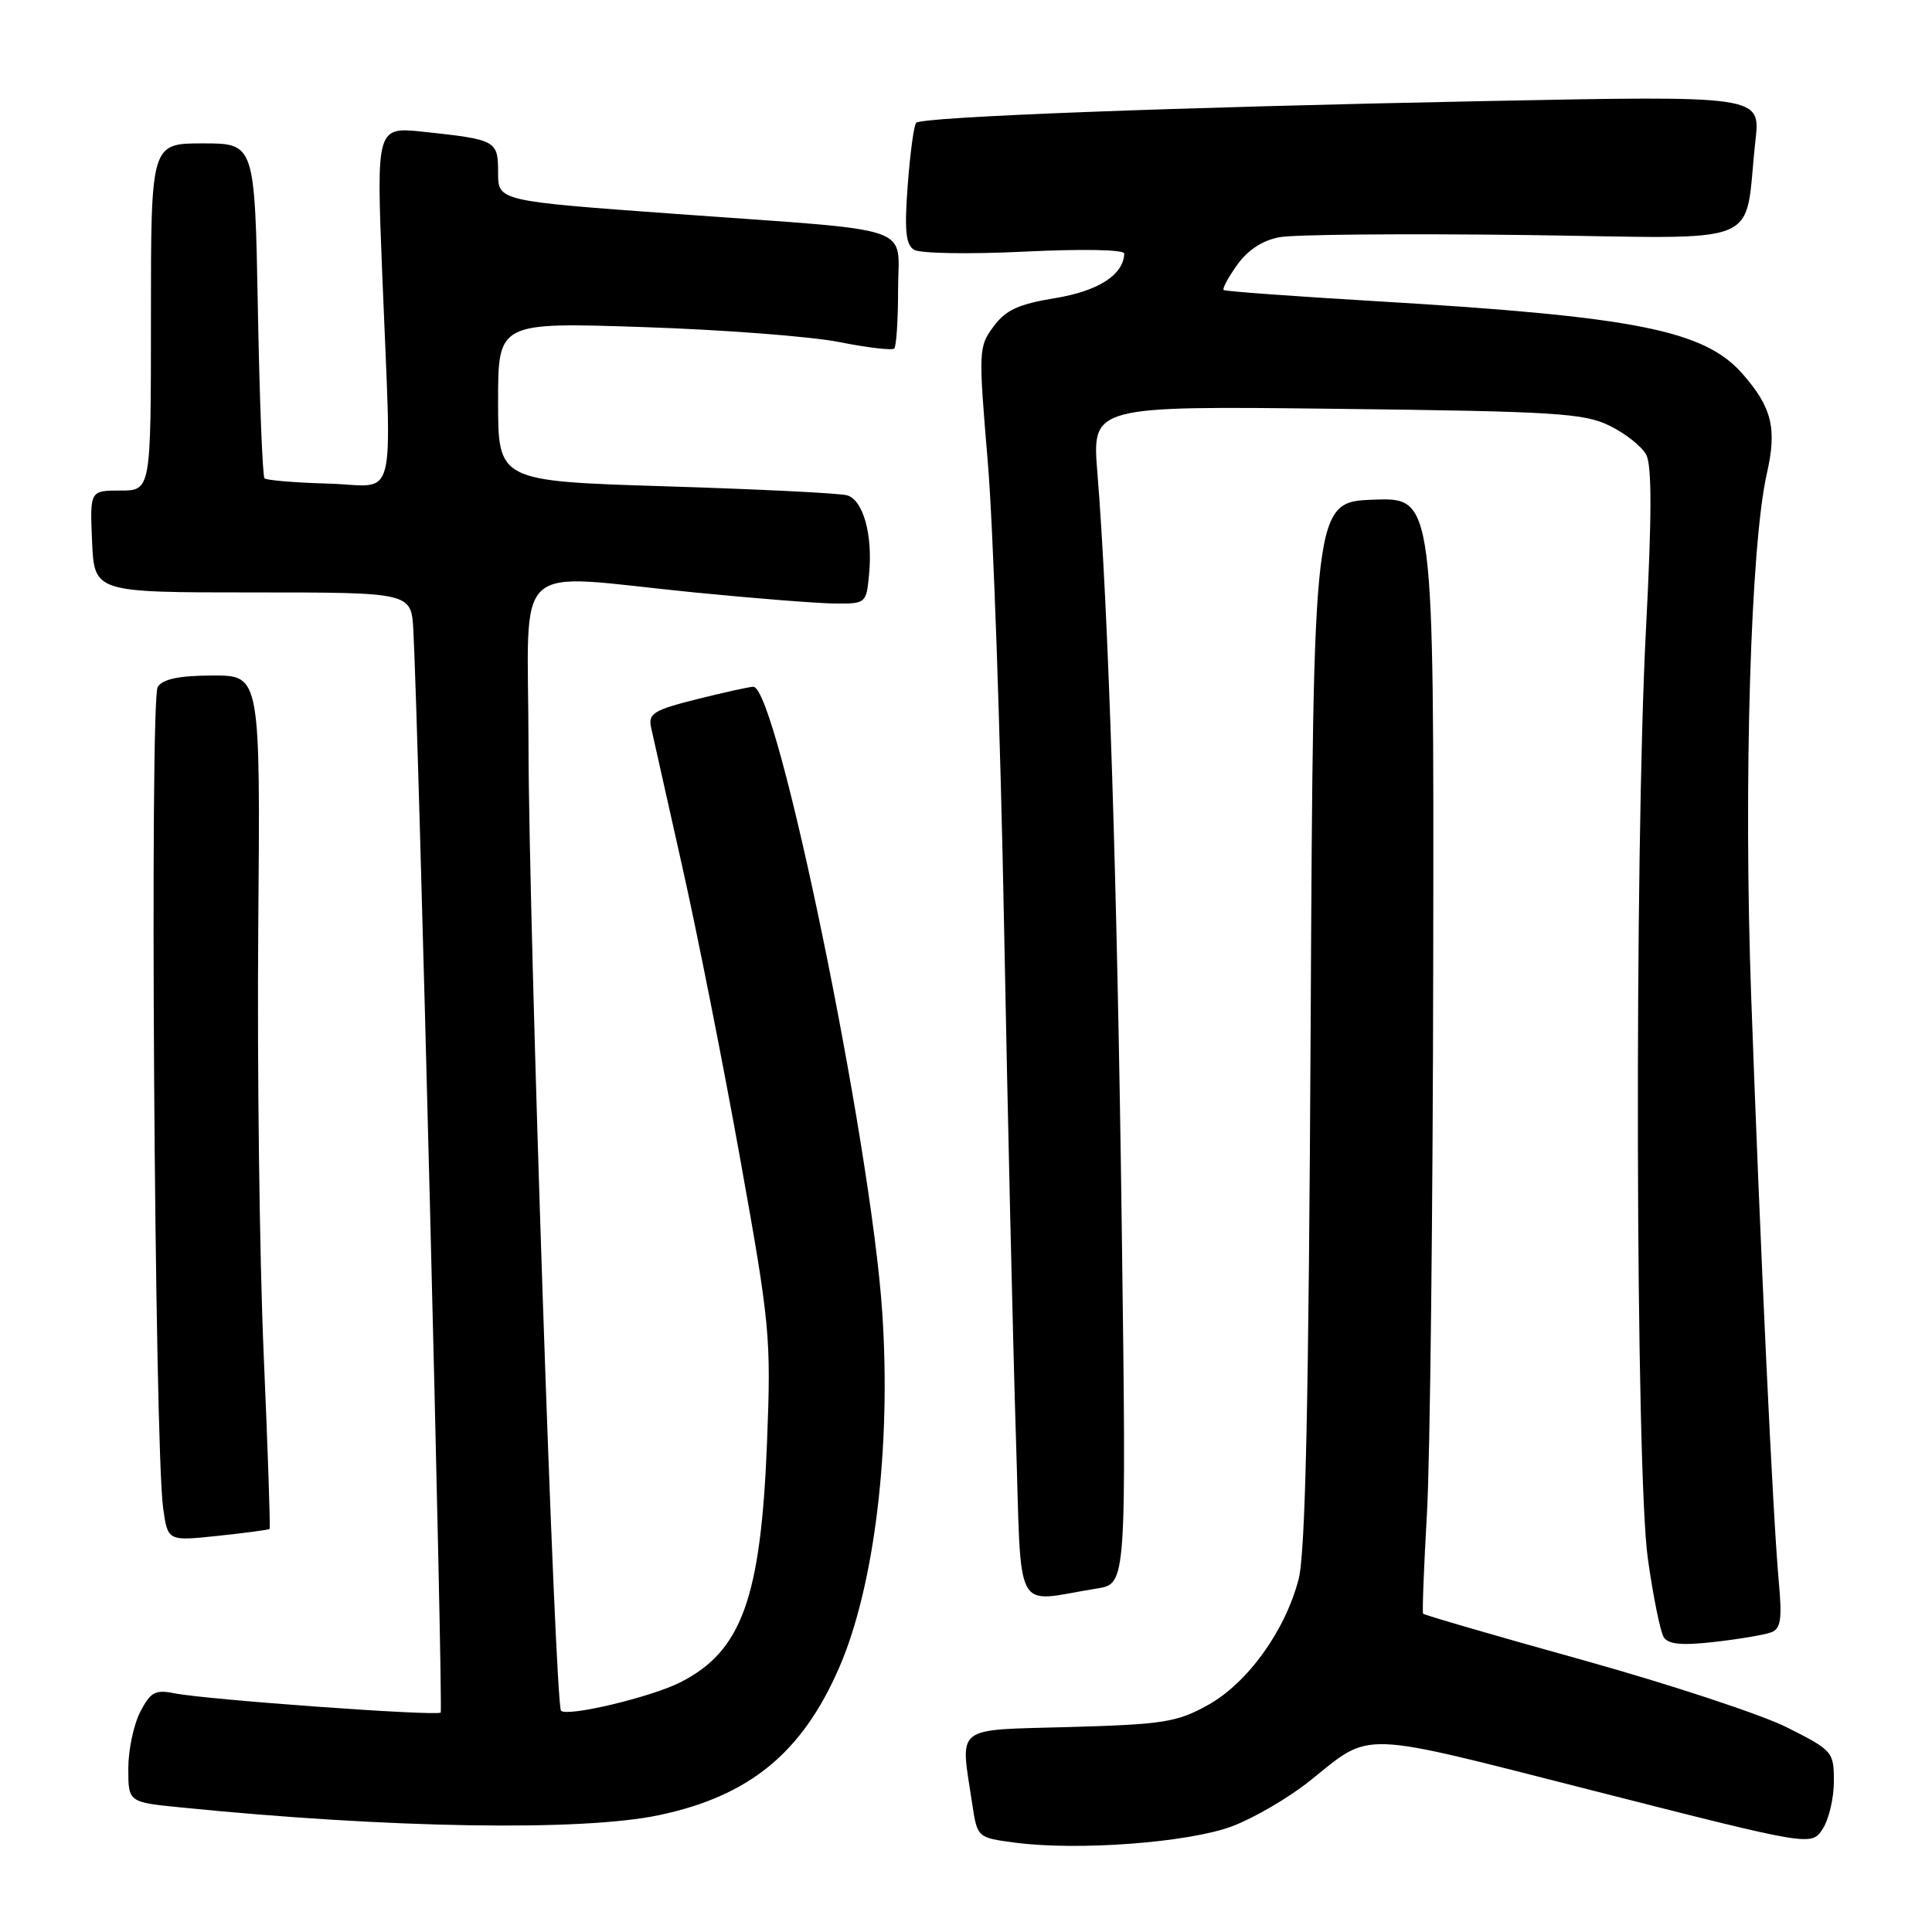 <?xml version="1.0" encoding="UTF-8" standalone="no"?>
<!DOCTYPE svg PUBLIC "-//W3C//DTD SVG 1.1//EN" "http://www.w3.org/Graphics/SVG/1.1/DTD/svg11.dtd" >
<svg xmlns="http://www.w3.org/2000/svg" xmlns:xlink="http://www.w3.org/1999/xlink" version="1.1" viewBox="0 0 256 256">
 <g >
 <path fill="currentColor"
d=" M 163.27 241.99 C 166.15 240.90 170.75 238.22 173.50 236.02 C 181.90 229.31 179.51 229.23 211.26 237.31 C 240.01 244.63 240.01 244.63 241.51 242.35 C 242.33 241.10 243.00 238.26 243.00 236.05 C 243.00 232.13 242.85 231.95 236.83 228.91 C 233.44 227.20 221.25 223.18 209.74 219.97 C 198.23 216.77 188.71 214.00 188.57 213.82 C 188.44 213.65 188.67 207.65 189.08 200.50 C 189.49 193.35 189.87 160.14 189.91 126.71 C 190.00 65.92 190.00 65.92 182.01 66.21 C 174.03 66.50 174.03 66.50 173.67 135.50 C 173.41 186.15 172.98 205.77 172.07 209.26 C 170.29 216.12 165.29 223.04 160.00 225.96 C 155.95 228.20 154.12 228.49 141.75 228.84 C 126.21 229.28 127.24 228.47 128.82 239.00 C 129.50 243.50 129.50 243.50 134.50 244.16 C 142.87 245.26 157.52 244.15 163.27 241.99 Z  M 87.36 240.51 C 99.30 237.98 106.28 232.27 111.18 221.00 C 115.87 210.24 118.11 191.81 116.90 173.86 C 115.38 151.22 102.97 91.00 99.82 91.00 C 99.32 91.00 95.97 91.74 92.37 92.64 C 86.60 94.09 85.88 94.54 86.27 96.39 C 86.52 97.55 88.35 105.70 90.33 114.50 C 92.32 123.30 95.80 140.85 98.07 153.50 C 102.03 175.53 102.18 177.11 101.64 191.00 C 100.83 211.75 98.30 218.78 90.16 222.91 C 86.29 224.88 75.19 227.52 74.34 226.68 C 73.54 225.87 70.06 122.57 70.03 98.75 C 70.00 73.58 67.32 76.05 92.00 78.50 C 99.97 79.29 108.37 79.95 110.64 79.97 C 114.74 80.00 114.79 79.96 115.16 76.08 C 115.66 70.84 114.37 66.24 112.24 65.63 C 111.28 65.35 100.49 64.82 88.25 64.44 C 66.00 63.75 66.00 63.75 66.00 53.22 C 66.00 42.70 66.00 42.70 85.25 43.34 C 95.84 43.69 107.53 44.59 111.24 45.33 C 114.95 46.07 118.21 46.45 118.49 46.18 C 118.77 45.90 119.00 42.40 119.00 38.41 C 119.00 29.65 122.05 30.70 89.75 28.36 C 66.00 26.64 66.00 26.64 66.00 22.89 C 66.00 18.62 65.78 18.50 56.19 17.47 C 49.87 16.79 49.87 16.79 50.64 36.14 C 51.90 67.83 52.79 64.34 43.51 64.08 C 39.12 63.96 35.31 63.64 35.05 63.38 C 34.79 63.12 34.39 53.03 34.17 40.95 C 33.76 19.00 33.76 19.00 26.88 19.00 C 20.00 19.00 20.00 19.00 20.00 42.00 C 20.00 65.00 20.00 65.00 15.95 65.00 C 11.91 65.00 11.91 65.00 12.20 71.75 C 12.50 78.50 12.50 78.50 33.50 78.50 C 54.50 78.50 54.50 78.50 54.77 83.50 C 55.46 96.27 58.75 226.55 58.39 226.92 C 57.91 227.43 27.35 225.22 23.11 224.37 C 20.56 223.86 19.95 224.20 18.58 226.84 C 17.71 228.52 17.00 231.90 17.00 234.35 C 17.00 238.80 17.00 238.80 23.93 239.49 C 51.57 242.27 77.13 242.68 87.36 240.51 Z  M 234.70 216.29 C 235.97 215.80 236.15 214.55 235.70 209.59 C 234.93 201.26 233.23 165.17 232.04 132.00 C 231.02 103.63 231.96 72.21 234.12 62.73 C 235.48 56.77 234.79 53.97 230.88 49.52 C 225.82 43.76 216.65 41.94 182.50 39.92 C 171.50 39.27 162.34 38.60 162.14 38.43 C 161.94 38.25 162.75 36.76 163.93 35.10 C 165.33 33.13 167.29 31.85 169.54 31.43 C 171.44 31.07 186.02 30.94 201.95 31.14 C 234.66 31.56 230.98 33.07 232.61 18.59 C 233.27 12.67 233.27 12.67 196.89 13.39 C 155.45 14.21 122.19 15.48 121.40 16.27 C 121.10 16.56 120.60 20.27 120.28 24.50 C 119.83 30.49 120.01 32.39 121.10 33.09 C 121.88 33.59 128.40 33.70 135.75 33.34 C 143.44 32.97 148.99 33.07 148.97 33.60 C 148.87 36.42 145.54 38.56 139.82 39.50 C 134.96 40.30 133.29 41.06 131.66 43.25 C 129.66 45.94 129.64 46.40 130.89 61.25 C 131.60 69.64 132.56 97.20 133.04 122.50 C 133.52 147.80 134.23 178.29 134.61 190.27 C 135.40 214.70 134.11 212.27 145.38 210.48 C 149.26 209.86 149.26 209.86 148.64 162.68 C 148.04 116.79 146.87 80.68 145.41 62.65 C 144.69 53.79 144.69 53.79 177.09 54.17 C 206.14 54.51 209.89 54.75 213.28 56.41 C 215.37 57.43 217.55 59.16 218.13 60.25 C 218.89 61.65 218.88 68.42 218.10 83.37 C 216.55 113.20 216.72 194.99 218.35 206.55 C 219.05 211.52 220.00 216.19 220.44 216.91 C 221.05 217.89 222.78 218.06 227.20 217.56 C 230.46 217.19 233.84 216.62 234.70 216.29 Z  M 35.72 202.60 C 35.84 202.49 35.49 192.07 34.94 179.45 C 34.39 166.83 34.07 141.43 34.22 123.00 C 34.50 89.50 34.50 89.50 28.21 89.51 C 23.76 89.52 21.61 89.96 20.90 91.01 C 19.82 92.60 20.47 191.75 21.62 199.85 C 22.23 204.21 22.23 204.21 28.86 203.51 C 32.51 203.12 35.60 202.71 35.72 202.60 Z "/>
</g>
</svg>